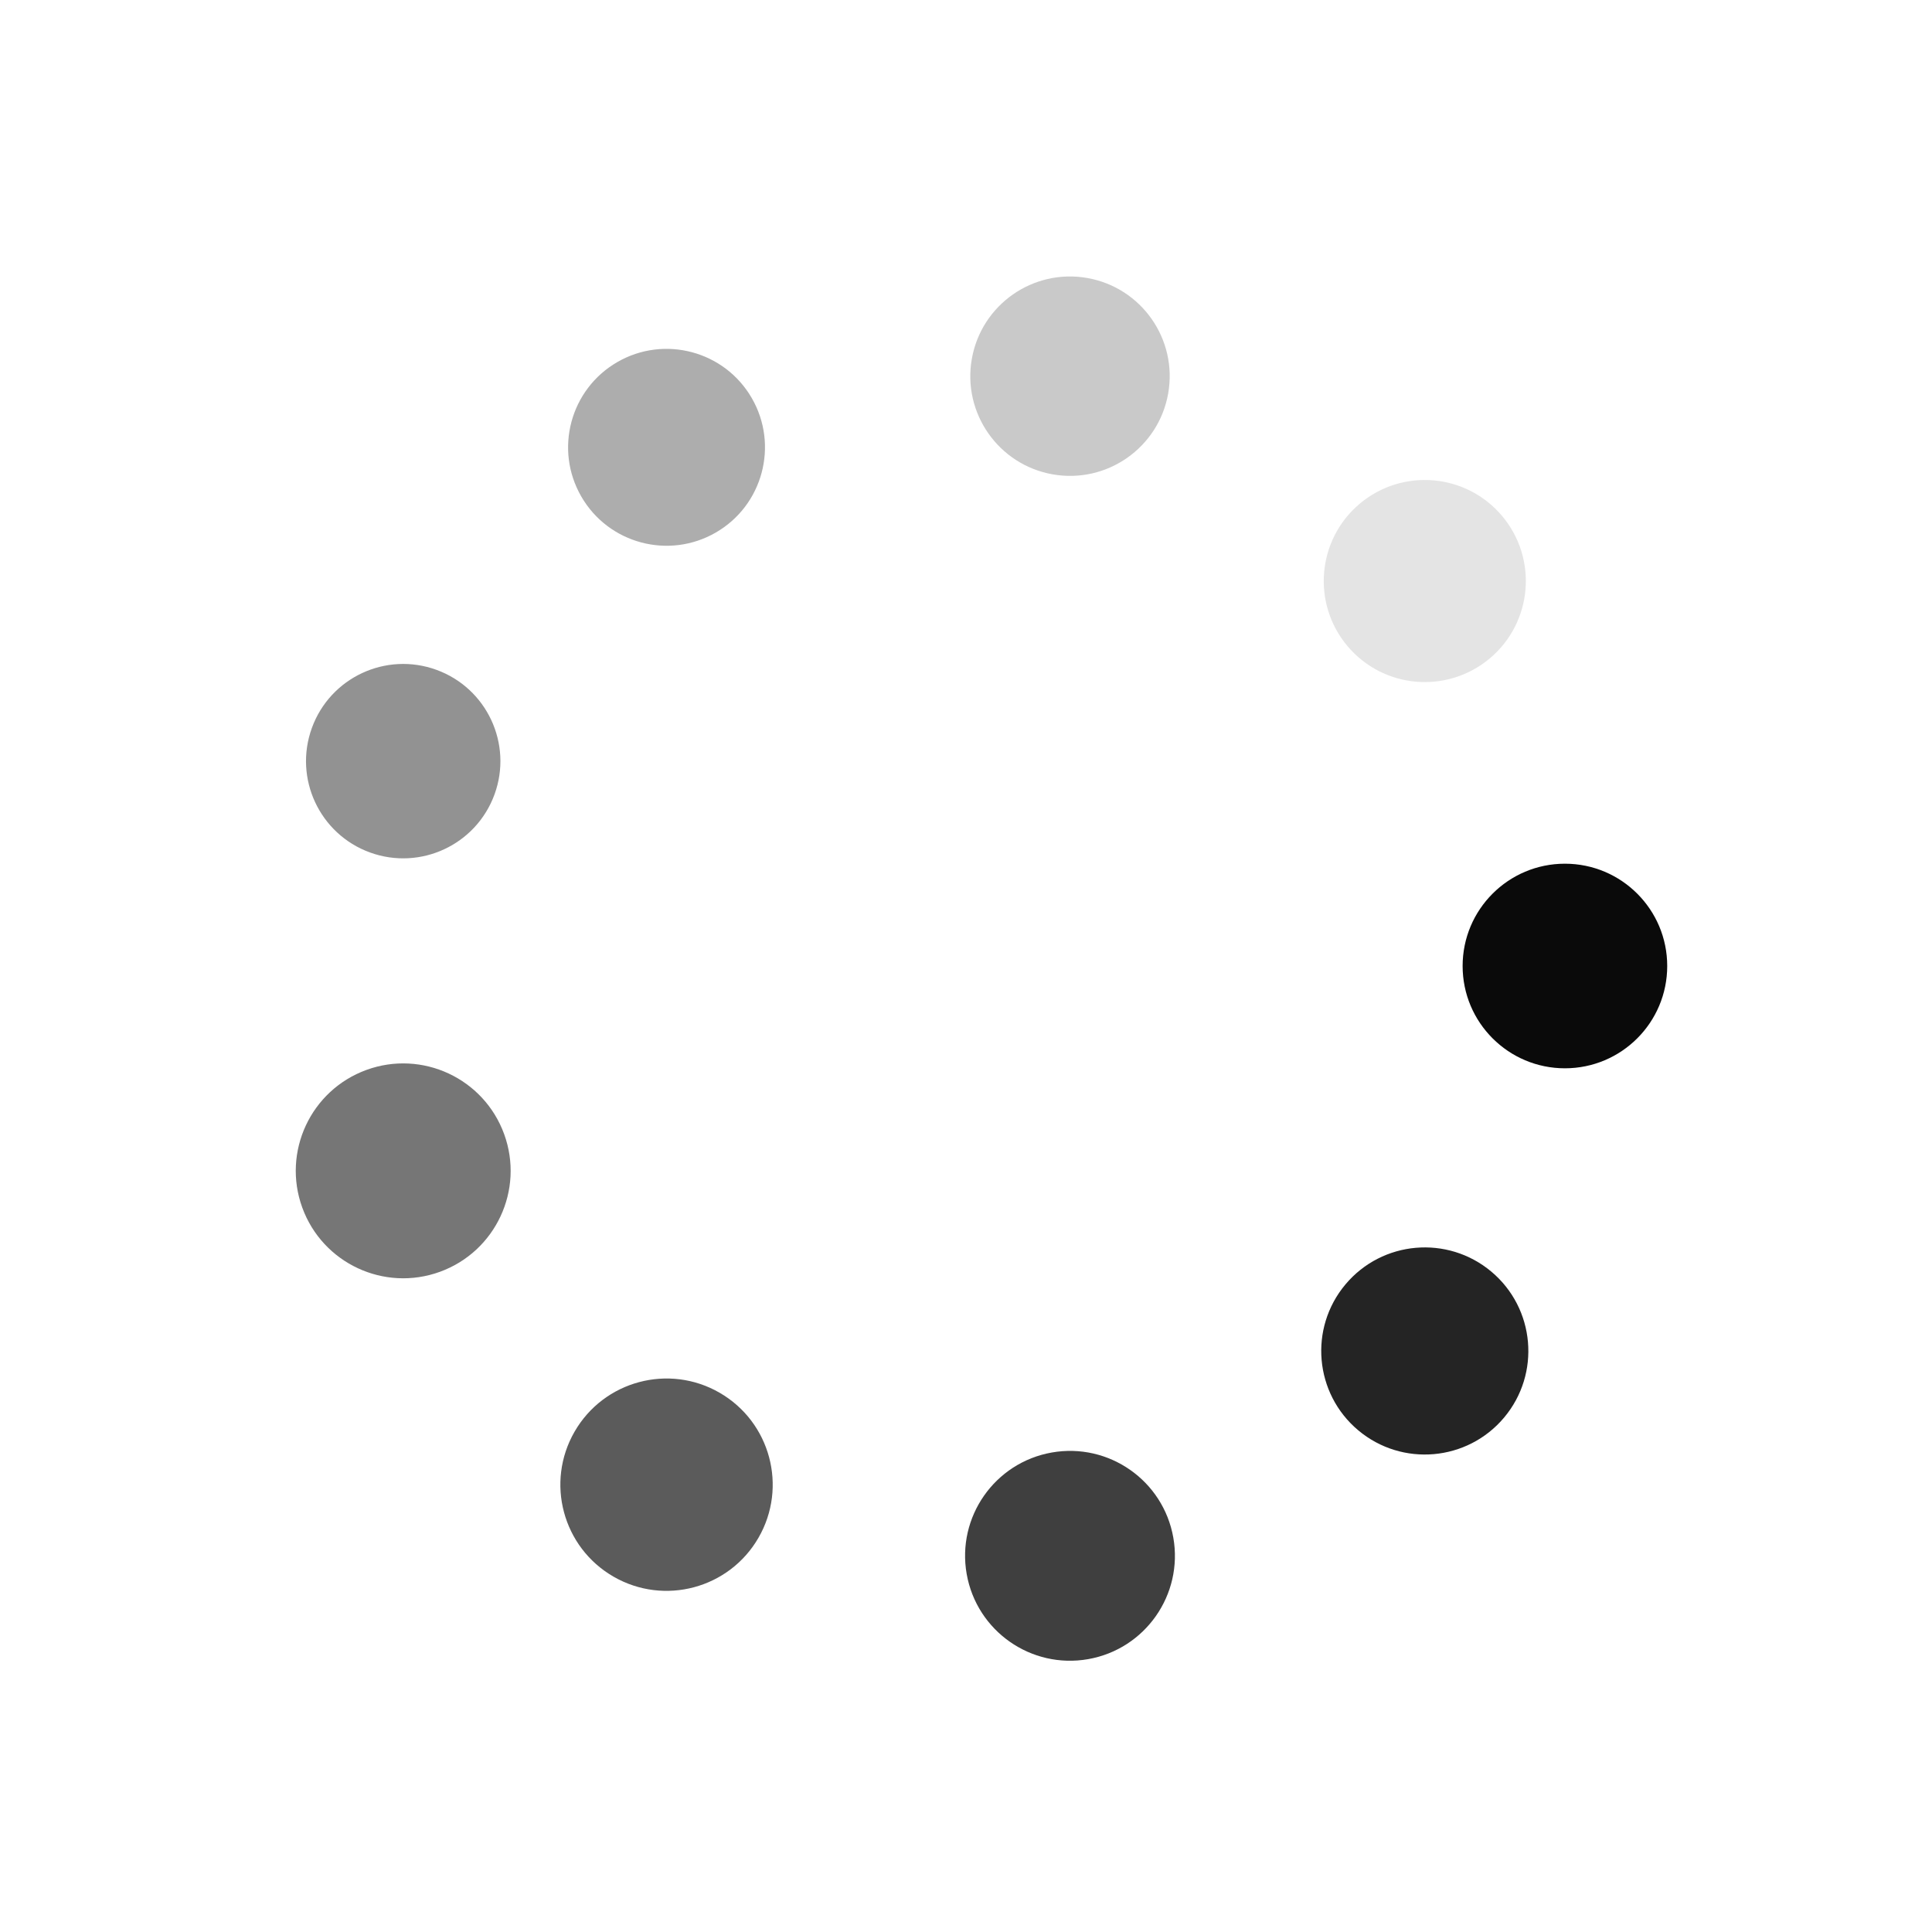 <?xml version="1.0" encoding="utf-8"?>
<svg xmlns="http://www.w3.org/2000/svg" xmlns:xlink="http://www.w3.org/1999/xlink" style="margin: auto; background: rgb(241, 242, 243); display: block; shape-rendering: auto;" width="204px" height="204px" viewBox="0 0 100 100" preserveAspectRatio="xMidYMid">
<g transform="translate(81,50)">
<g transform="rotate(0)">
<circle cx="0" cy="0" r="5" fill="#0a0a0a" fill-opacity="1" transform="scale(1.059 1.059)">
  <animateTransform attributeName="transform" type="scale" begin="-0.463s" values="1.12 1.12;1 1" keyTimes="0;1" dur="0.521s" repeatCount="indefinite"></animateTransform>
  <animate attributeName="fill-opacity" keyTimes="0;1" dur="0.521s" repeatCount="indefinite" values="1;0" begin="-0.463s"></animate>
</circle>
</g>
</g><g transform="translate(73.747,69.926)">
<g transform="rotate(40)">
<circle cx="0" cy="0" r="5" fill="#0a0a0a" fill-opacity="0.889" transform="scale(1.072 1.072)">
  <animateTransform attributeName="transform" type="scale" begin="-0.405s" values="1.12 1.12;1 1" keyTimes="0;1" dur="0.521s" repeatCount="indefinite"></animateTransform>
  <animate attributeName="fill-opacity" keyTimes="0;1" dur="0.521s" repeatCount="indefinite" values="1;0" begin="-0.405s"></animate>
</circle>
</g>
</g><g transform="translate(55.383,80.529)">
<g transform="rotate(80)">
<circle cx="0" cy="0" r="5" fill="#0a0a0a" fill-opacity="0.778" transform="scale(1.086 1.086)">
  <animateTransform attributeName="transform" type="scale" begin="-0.347s" values="1.12 1.12;1 1" keyTimes="0;1" dur="0.521s" repeatCount="indefinite"></animateTransform>
  <animate attributeName="fill-opacity" keyTimes="0;1" dur="0.521s" repeatCount="indefinite" values="1;0" begin="-0.347s"></animate>
</circle>
</g>
</g><g transform="translate(34.5,76.847)">
<g transform="rotate(120)">
<circle cx="0" cy="0" r="5" fill="#0a0a0a" fill-opacity="0.667" transform="scale(1.099 1.099)">
  <animateTransform attributeName="transform" type="scale" begin="-0.289s" values="1.12 1.12;1 1" keyTimes="0;1" dur="0.521s" repeatCount="indefinite"></animateTransform>
  <animate attributeName="fill-opacity" keyTimes="0;1" dur="0.521s" repeatCount="indefinite" values="1;0" begin="-0.289s"></animate>
</circle>
</g>
</g><g transform="translate(20.87,60.603)">
<g transform="rotate(160)">
<circle cx="0" cy="0" r="5" fill="#0a0a0a" fill-opacity="0.556" transform="scale(1.112 1.112)">
  <animateTransform attributeName="transform" type="scale" begin="-0.231s" values="1.12 1.12;1 1" keyTimes="0;1" dur="0.521s" repeatCount="indefinite"></animateTransform>
  <animate attributeName="fill-opacity" keyTimes="0;1" dur="0.521s" repeatCount="indefinite" values="1;0" begin="-0.231s"></animate>
</circle>
</g>
</g><g transform="translate(20.87,39.397)">
<g transform="rotate(200)">
<circle cx="0" cy="0" r="5" fill="#0a0a0a" fill-opacity="0.444" transform="scale(1.006 1.006)">
  <animateTransform attributeName="transform" type="scale" begin="-0.174s" values="1.12 1.12;1 1" keyTimes="0;1" dur="0.521s" repeatCount="indefinite"></animateTransform>
  <animate attributeName="fill-opacity" keyTimes="0;1" dur="0.521s" repeatCount="indefinite" values="1;0" begin="-0.174s"></animate>
</circle>
</g>
</g><g transform="translate(34.5,23.153)">
<g transform="rotate(240)">
<circle cx="0" cy="0" r="5" fill="#0a0a0a" fill-opacity="0.333" transform="scale(1.019 1.019)">
  <animateTransform attributeName="transform" type="scale" begin="-0.116s" values="1.12 1.12;1 1" keyTimes="0;1" dur="0.521s" repeatCount="indefinite"></animateTransform>
  <animate attributeName="fill-opacity" keyTimes="0;1" dur="0.521s" repeatCount="indefinite" values="1;0" begin="-0.116s"></animate>
</circle>
</g>
</g><g transform="translate(55.383,19.471)">
<g transform="rotate(280)">
<circle cx="0" cy="0" r="5" fill="#0a0a0a" fill-opacity="0.222" transform="scale(1.032 1.032)">
  <animateTransform attributeName="transform" type="scale" begin="-0.058s" values="1.12 1.12;1 1" keyTimes="0;1" dur="0.521s" repeatCount="indefinite"></animateTransform>
  <animate attributeName="fill-opacity" keyTimes="0;1" dur="0.521s" repeatCount="indefinite" values="1;0" begin="-0.058s"></animate>
</circle>
</g>
</g><g transform="translate(73.747,30.074)">
<g transform="rotate(320)">
<circle cx="0" cy="0" r="5" fill="#0a0a0a" fill-opacity="0.111" transform="scale(1.046 1.046)">
  <animateTransform attributeName="transform" type="scale" begin="0s" values="1.12 1.12;1 1" keyTimes="0;1" dur="0.521s" repeatCount="indefinite"></animateTransform>
  <animate attributeName="fill-opacity" keyTimes="0;1" dur="0.521s" repeatCount="indefinite" values="1;0" begin="0s"></animate>
</circle>
</g>
</g>
<!-- [ldio] generated by https://loading.io/ --></svg>
